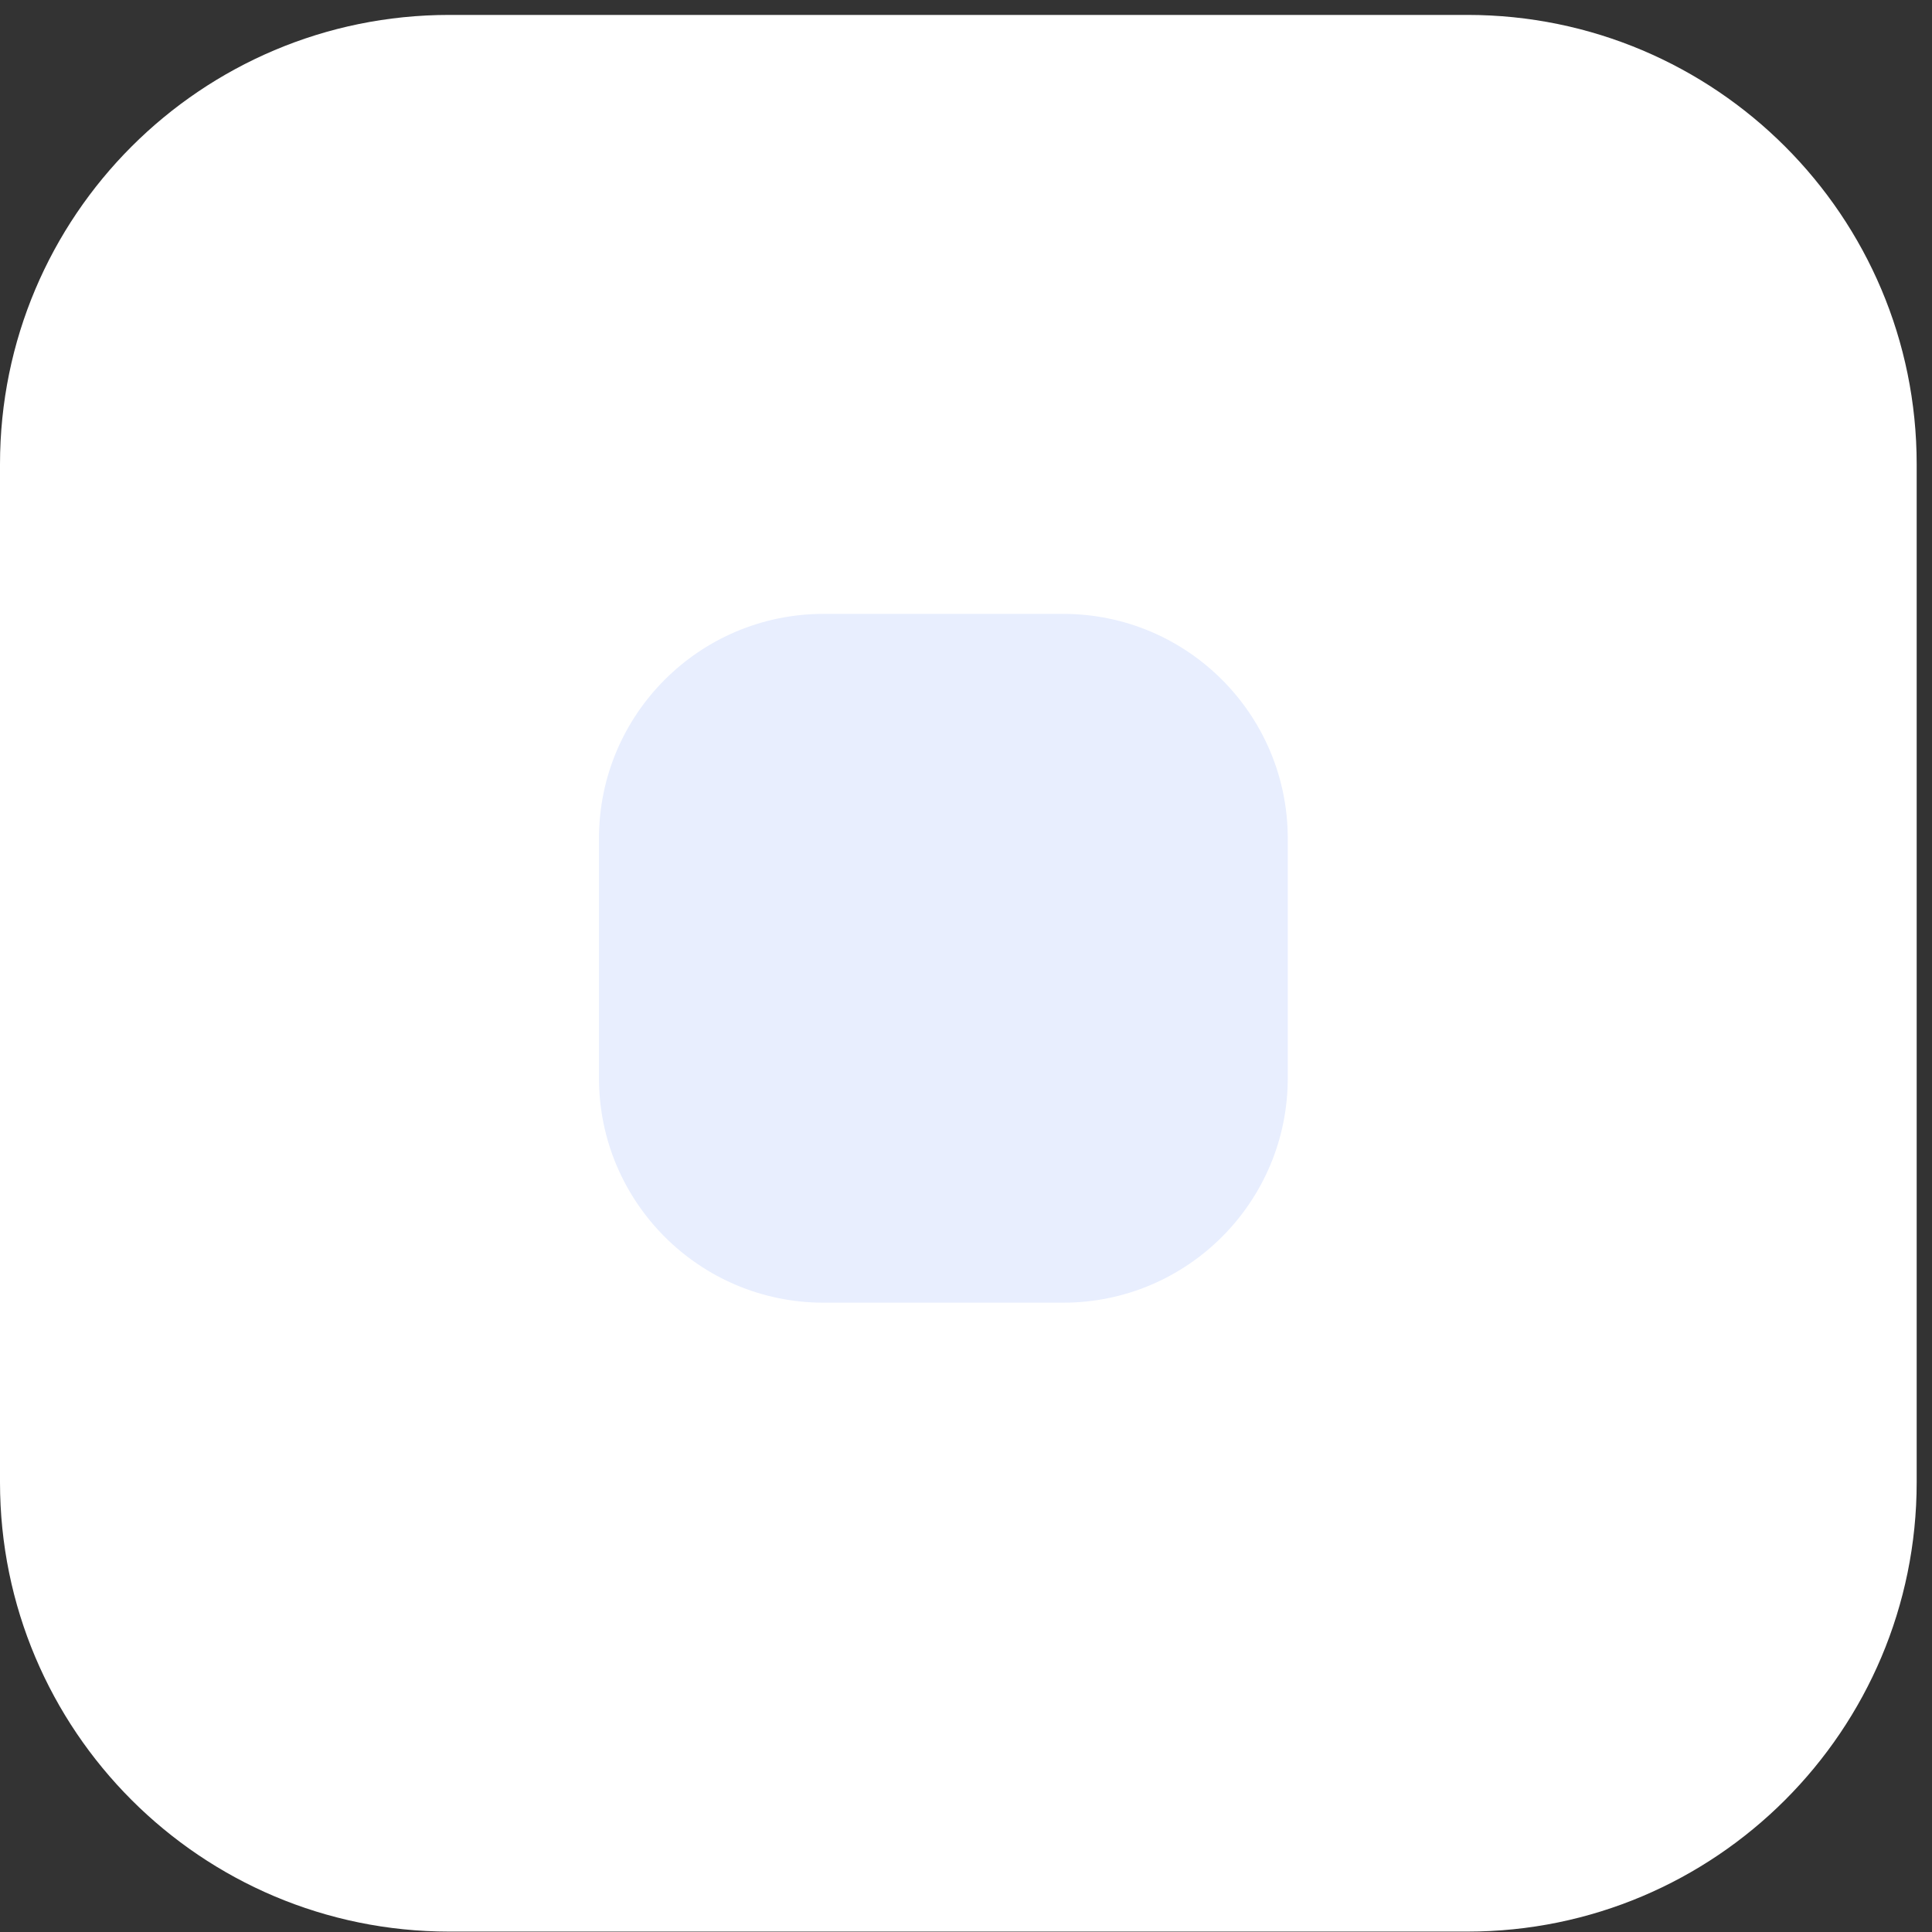 <svg width="86" height="86" viewBox="0 0 86 86" fill="none" xmlns="http://www.w3.org/2000/svg">
<rect x="0" y="0" width="86" height="86" fill="#333333" stroke="none"/>
<path d="M0 20.664C0 9.618 8.954 0.664 20 0.664H65.318C76.363 0.664 85.318 9.618 85.318 20.664V65.982C85.318 77.027 76.363 85.982 65.318 85.982H20C8.954 85.982 0 77.027 0 65.982V20.664Z" fill="white"/>
<path d="M26.662 37.326C26.662 31.803 31.139 27.326 36.662 27.326H47.323C52.846 27.326 57.323 31.803 57.323 37.326V47.987C57.323 53.51 52.846 57.987 47.323 57.987H36.662C31.139 57.987 26.662 53.51 26.662 47.987V37.326Z" fill="#E8EEFE"/>
</svg>

